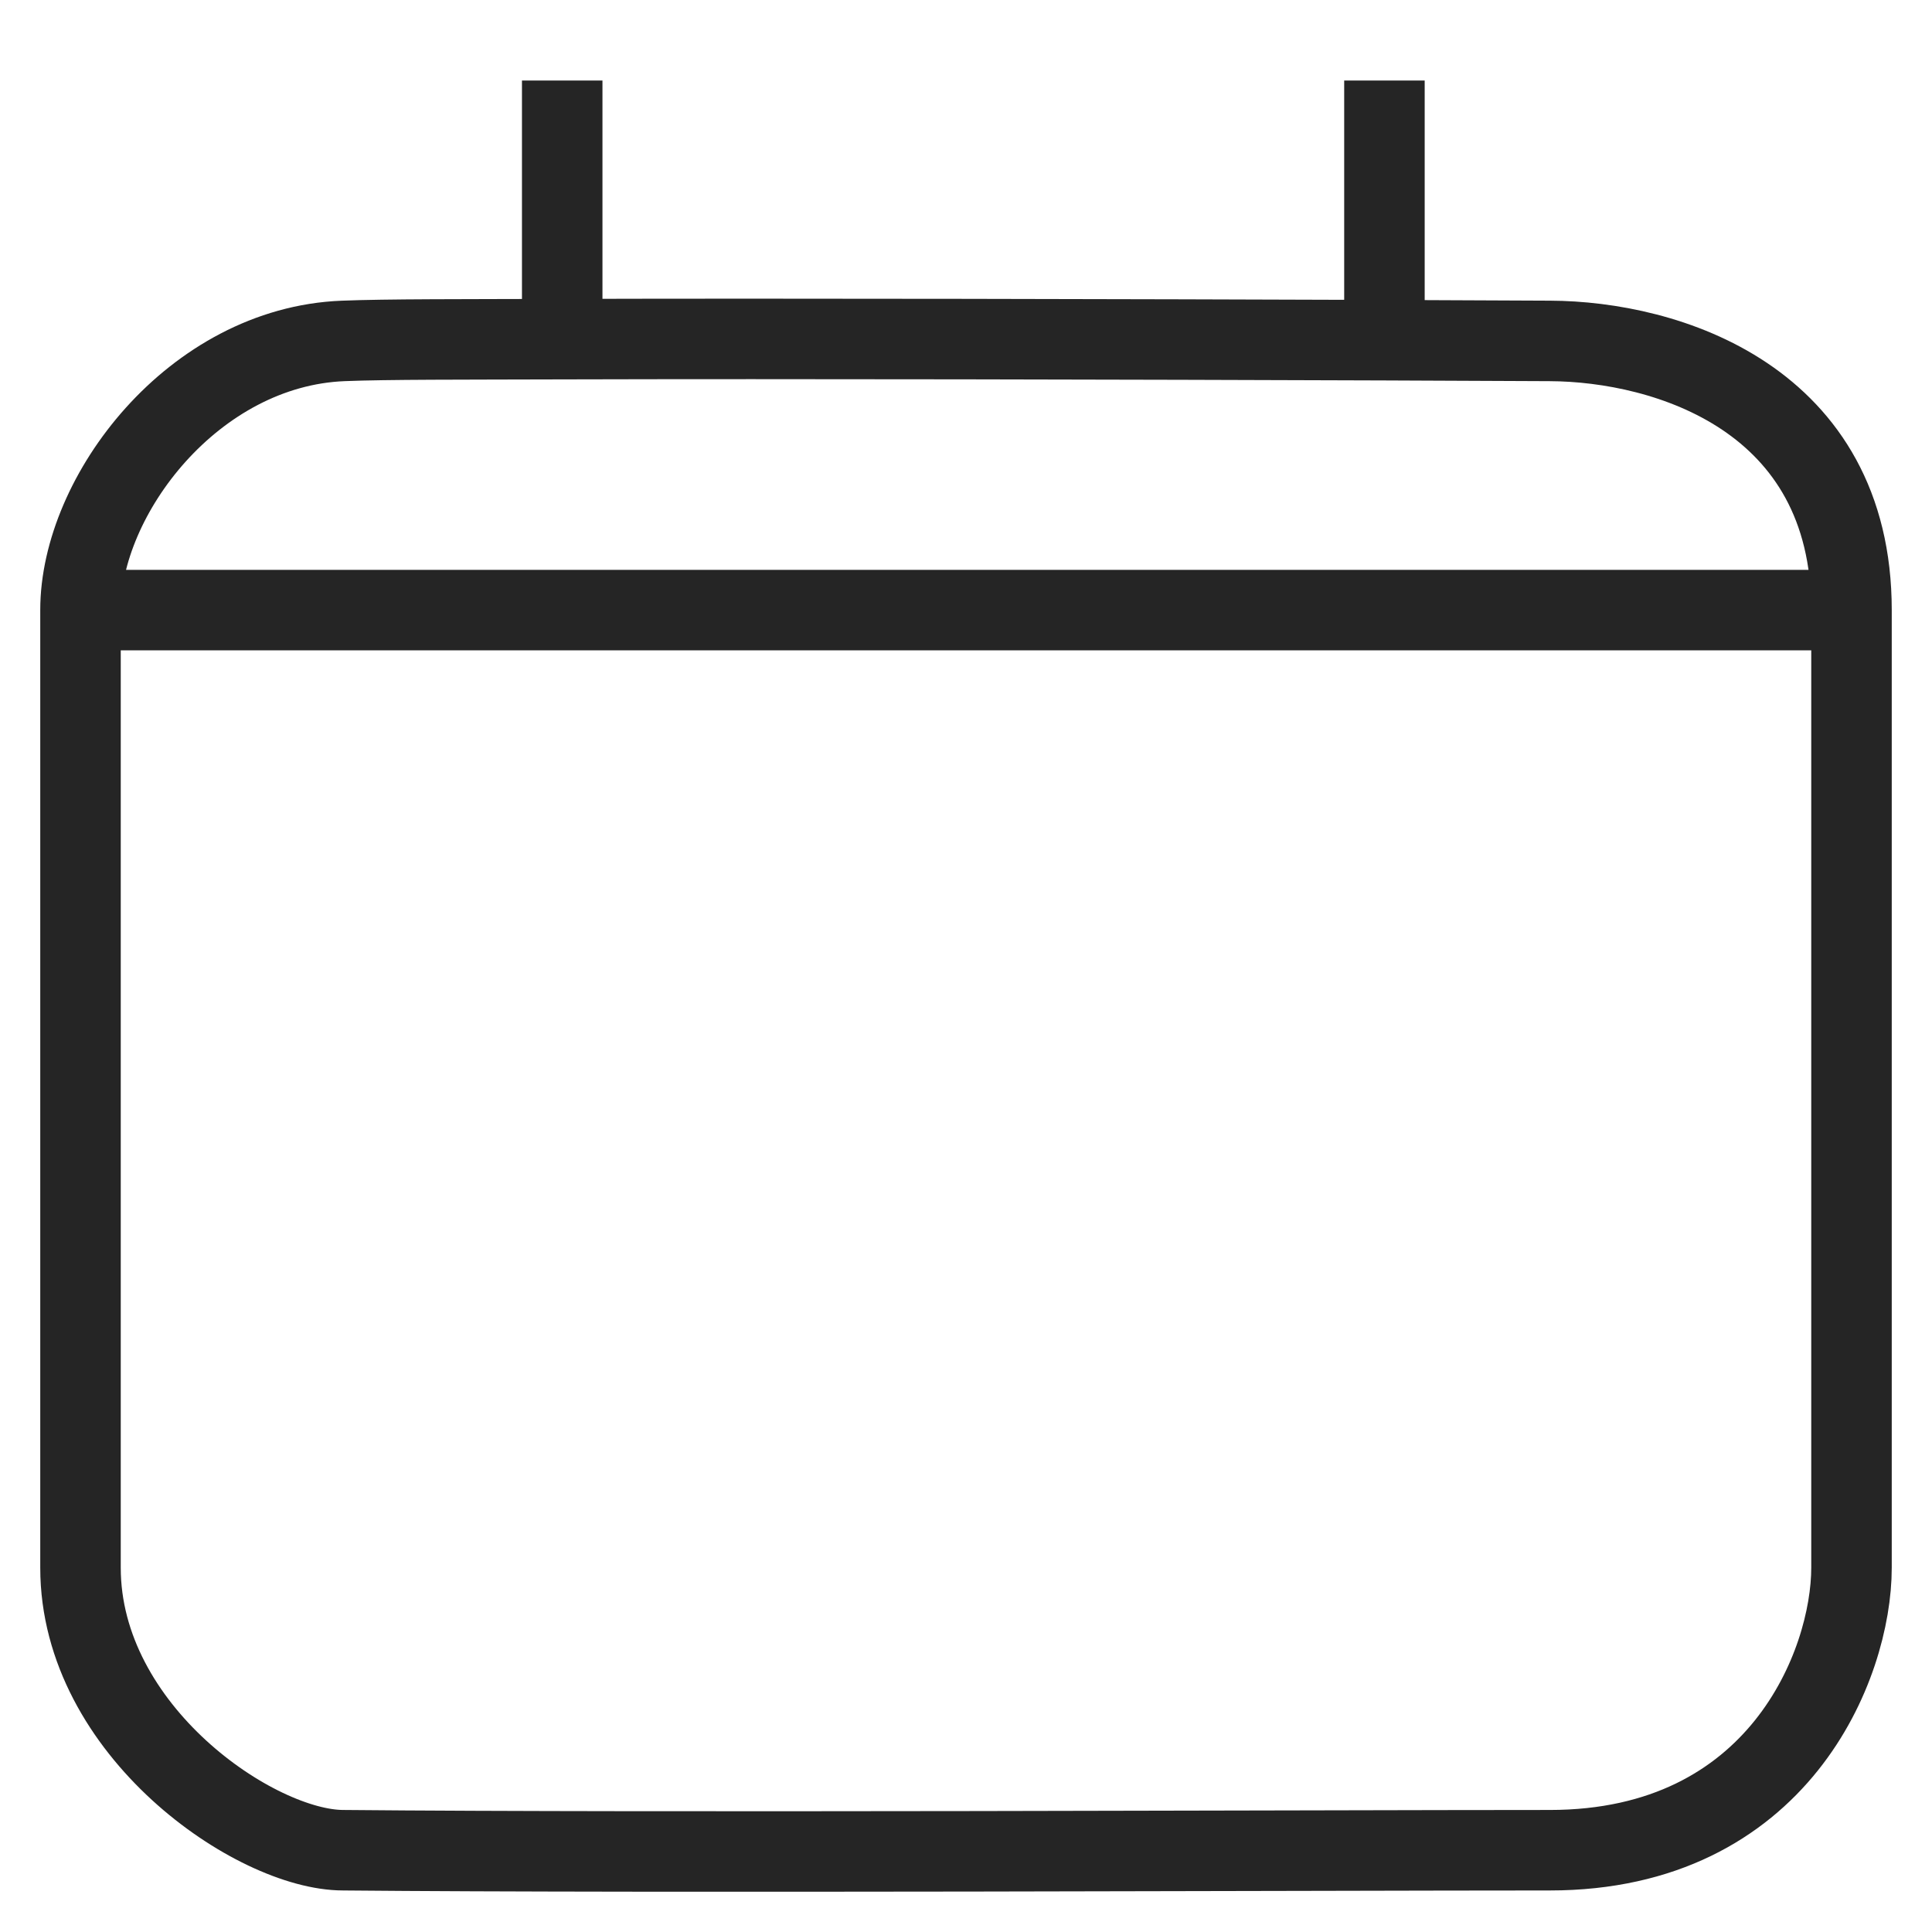 <svg width="24" height="24" viewBox="0 0 24 24" fill="none" xmlns="http://www.w3.org/2000/svg">
<path d="M1 7.579C1 7.743 1 7.798 1 7.908C1 10.758 1 17.063 1 19.475C1 21.504 3.176 22.984 4.264 22.984C8.071 23.02 16.398 22.984 19.253 22.984C22.093 22.984 23 20.681 23 19.475C23 16.844 23 10.846 23 7.908C23 7.795 23 7.688 23 7.579M1 7.579C0.999 6.153 2.406 4.308 4.264 4.235C4.808 4.213 5.758 4.217 6.984 4.213M1 7.579H23M23 7.579C23 4.947 20.703 4.241 19.253 4.235C18.653 4.232 17.957 4.229 17.198 4.226M17.198 4.226V1M17.198 4.226C14.053 4.215 9.832 4.205 6.984 4.213M6.984 4.213V1" stroke="#252525"/>
</svg>
